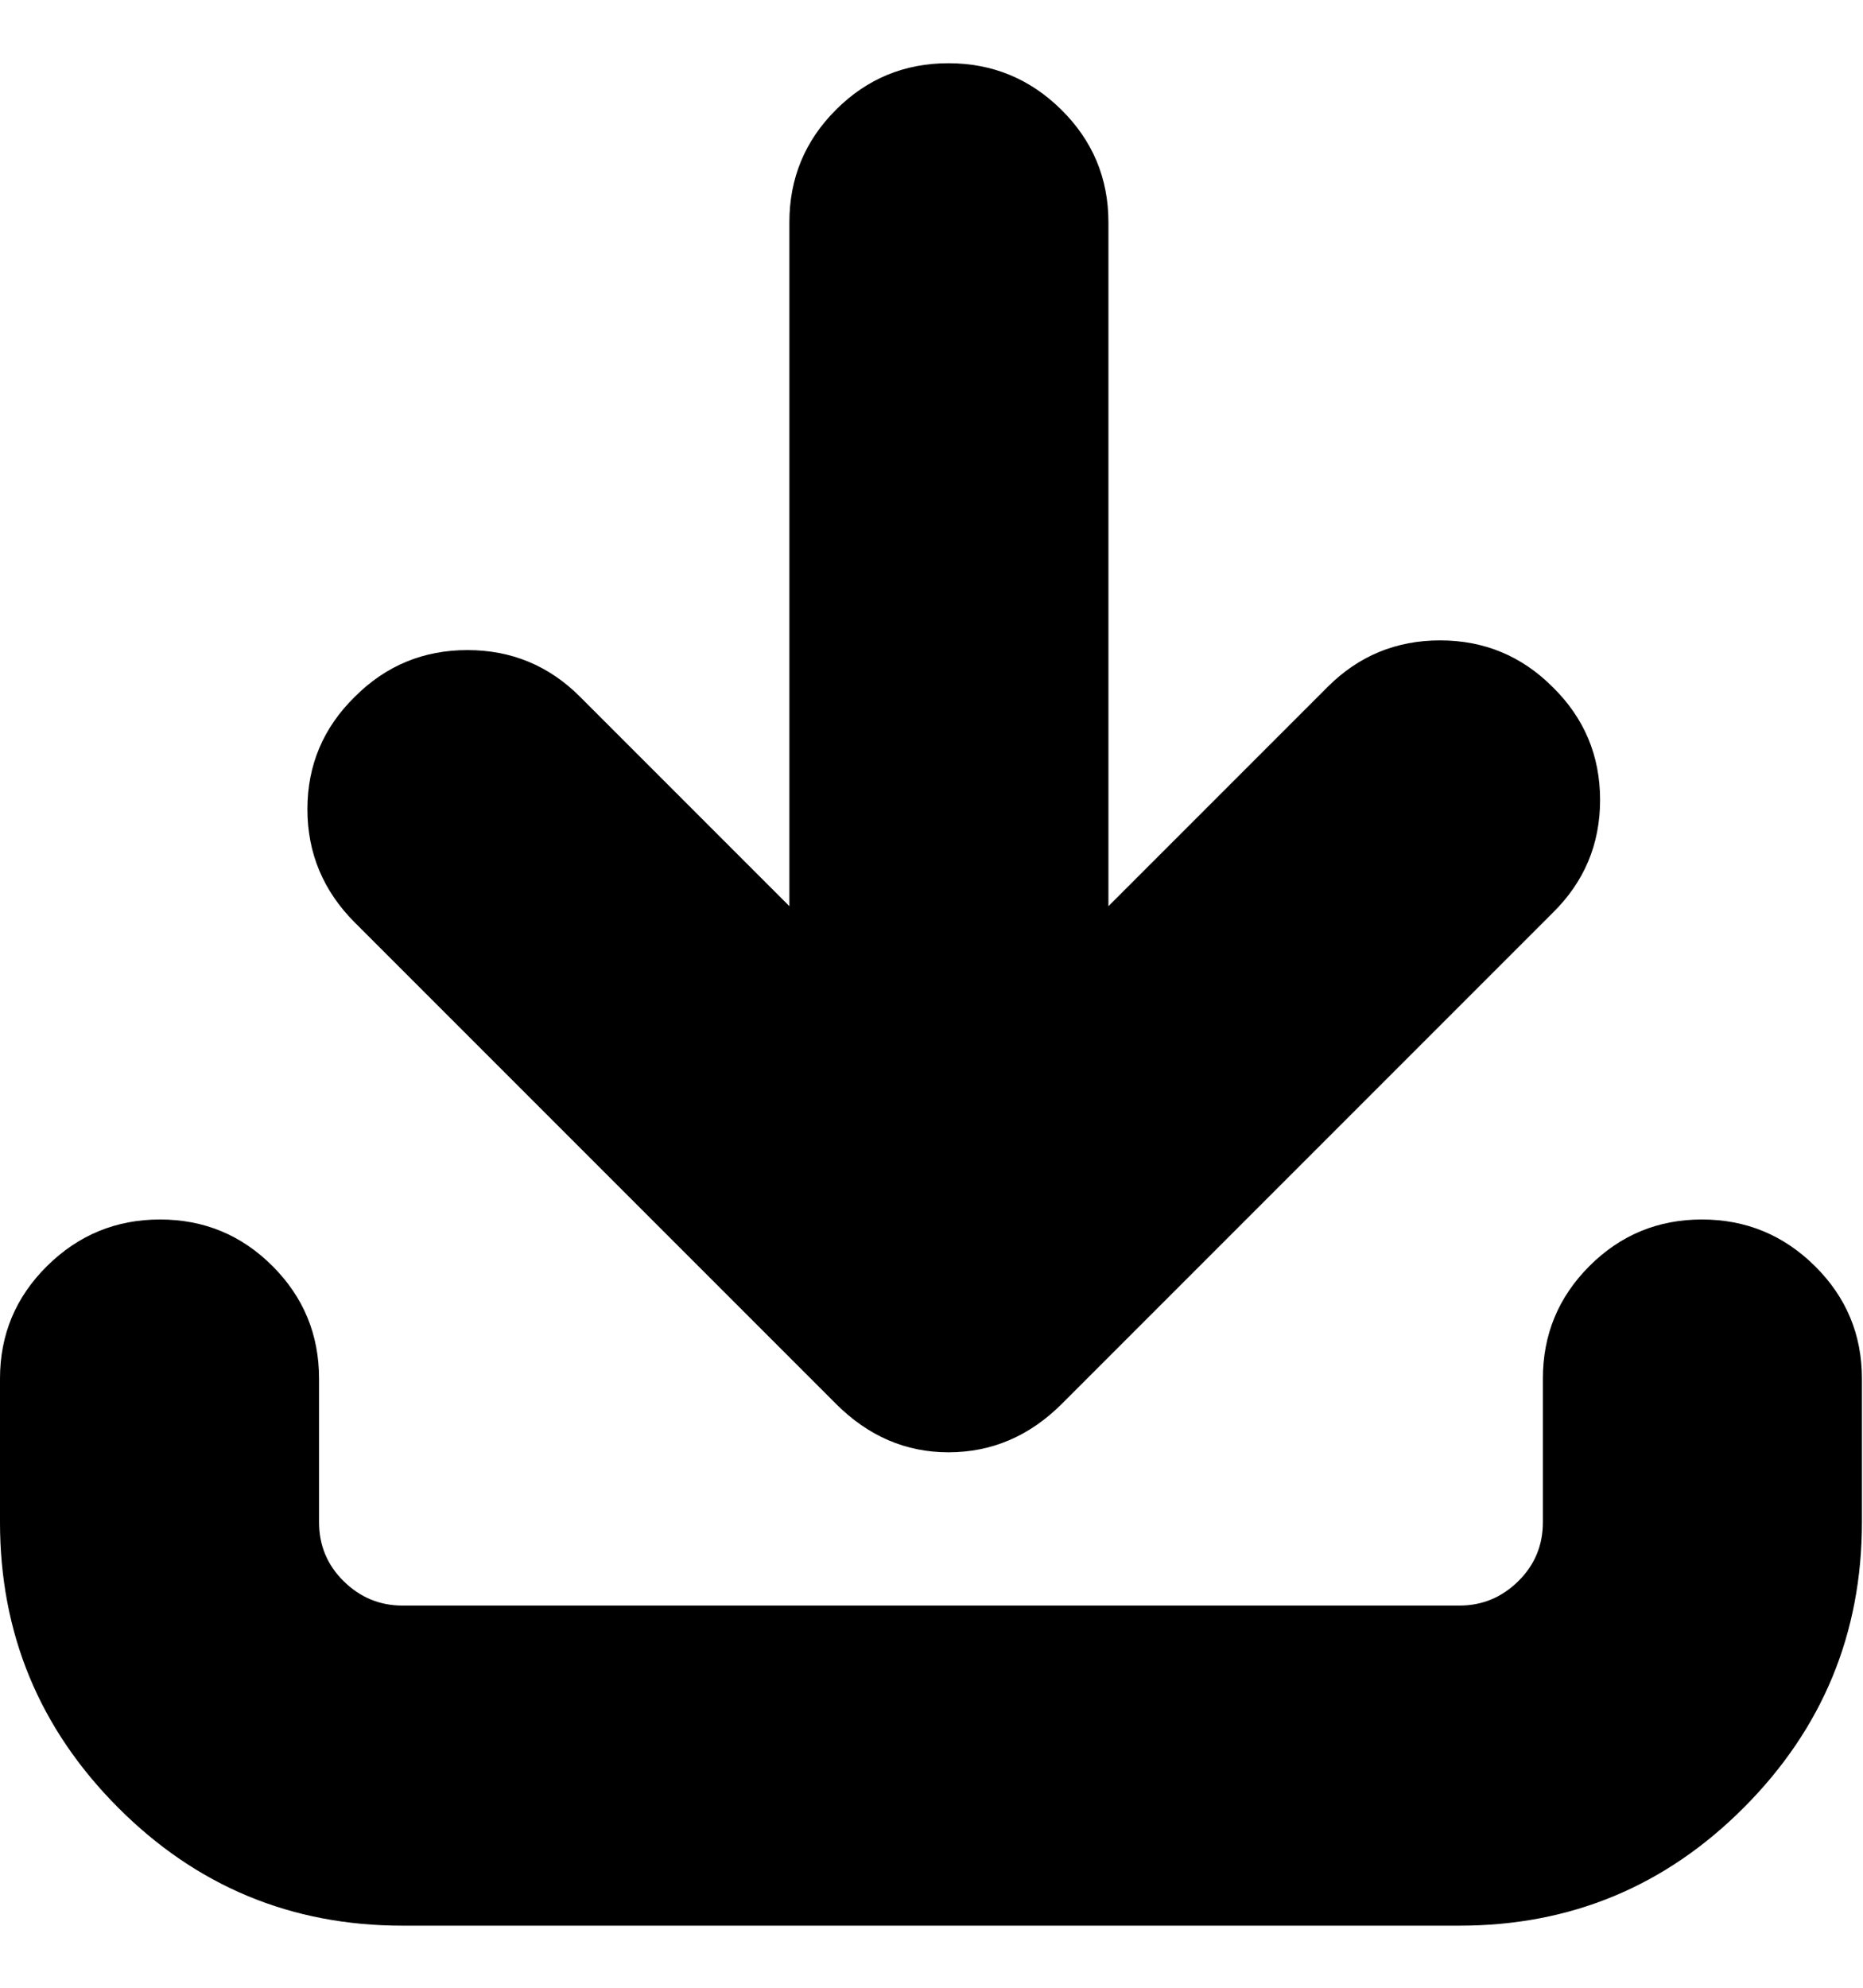 <?xml version="1.0" encoding="UTF-8"?>
<svg xmlns="http://www.w3.org/2000/svg" height="1000" width="937.5"><path d="M0 765.76v-72.224q0 -33.184 23.668 -56.608t56.852 -23.424 56.608 23.424 23.424 56.608v72.224q0 17.568 12.444 29.768t29.524 12.2h531.92q17.08 0 29.524 -12.2t12.444 -29.768v-72.224q0 -33.184 23.424 -56.608t56.608 -23.424 56.852 23.424 23.668 56.608v72.224q0 83.936 -59.292 143.472t-143.228 59.536h-531.92q-83.936 0 -143.228 -59.536t-59.292 -143.472zm154.696 -358.68q0 -33.184 23.912 -56.608 23.424 -23.424 56.608 -23.424t56.608 23.424l105.408 105.408v-344.04q0 -33.184 23.424 -56.608t56.608 -23.424 56.852 23.424 23.668 56.608v344.04l110.288 -110.288q23.424 -23.424 56.608 -23.424t56.608 23.424q23.912 23.424 23.912 56.852t-23.912 56.852l-246.928 246.928q-24.4 24.4 -57.096 24.4 -32.208 0 -56.608 -24.4l-242.048 -242.048q-23.912 -23.912 -23.912 -57.096z" fill="#000000"/></svg>
